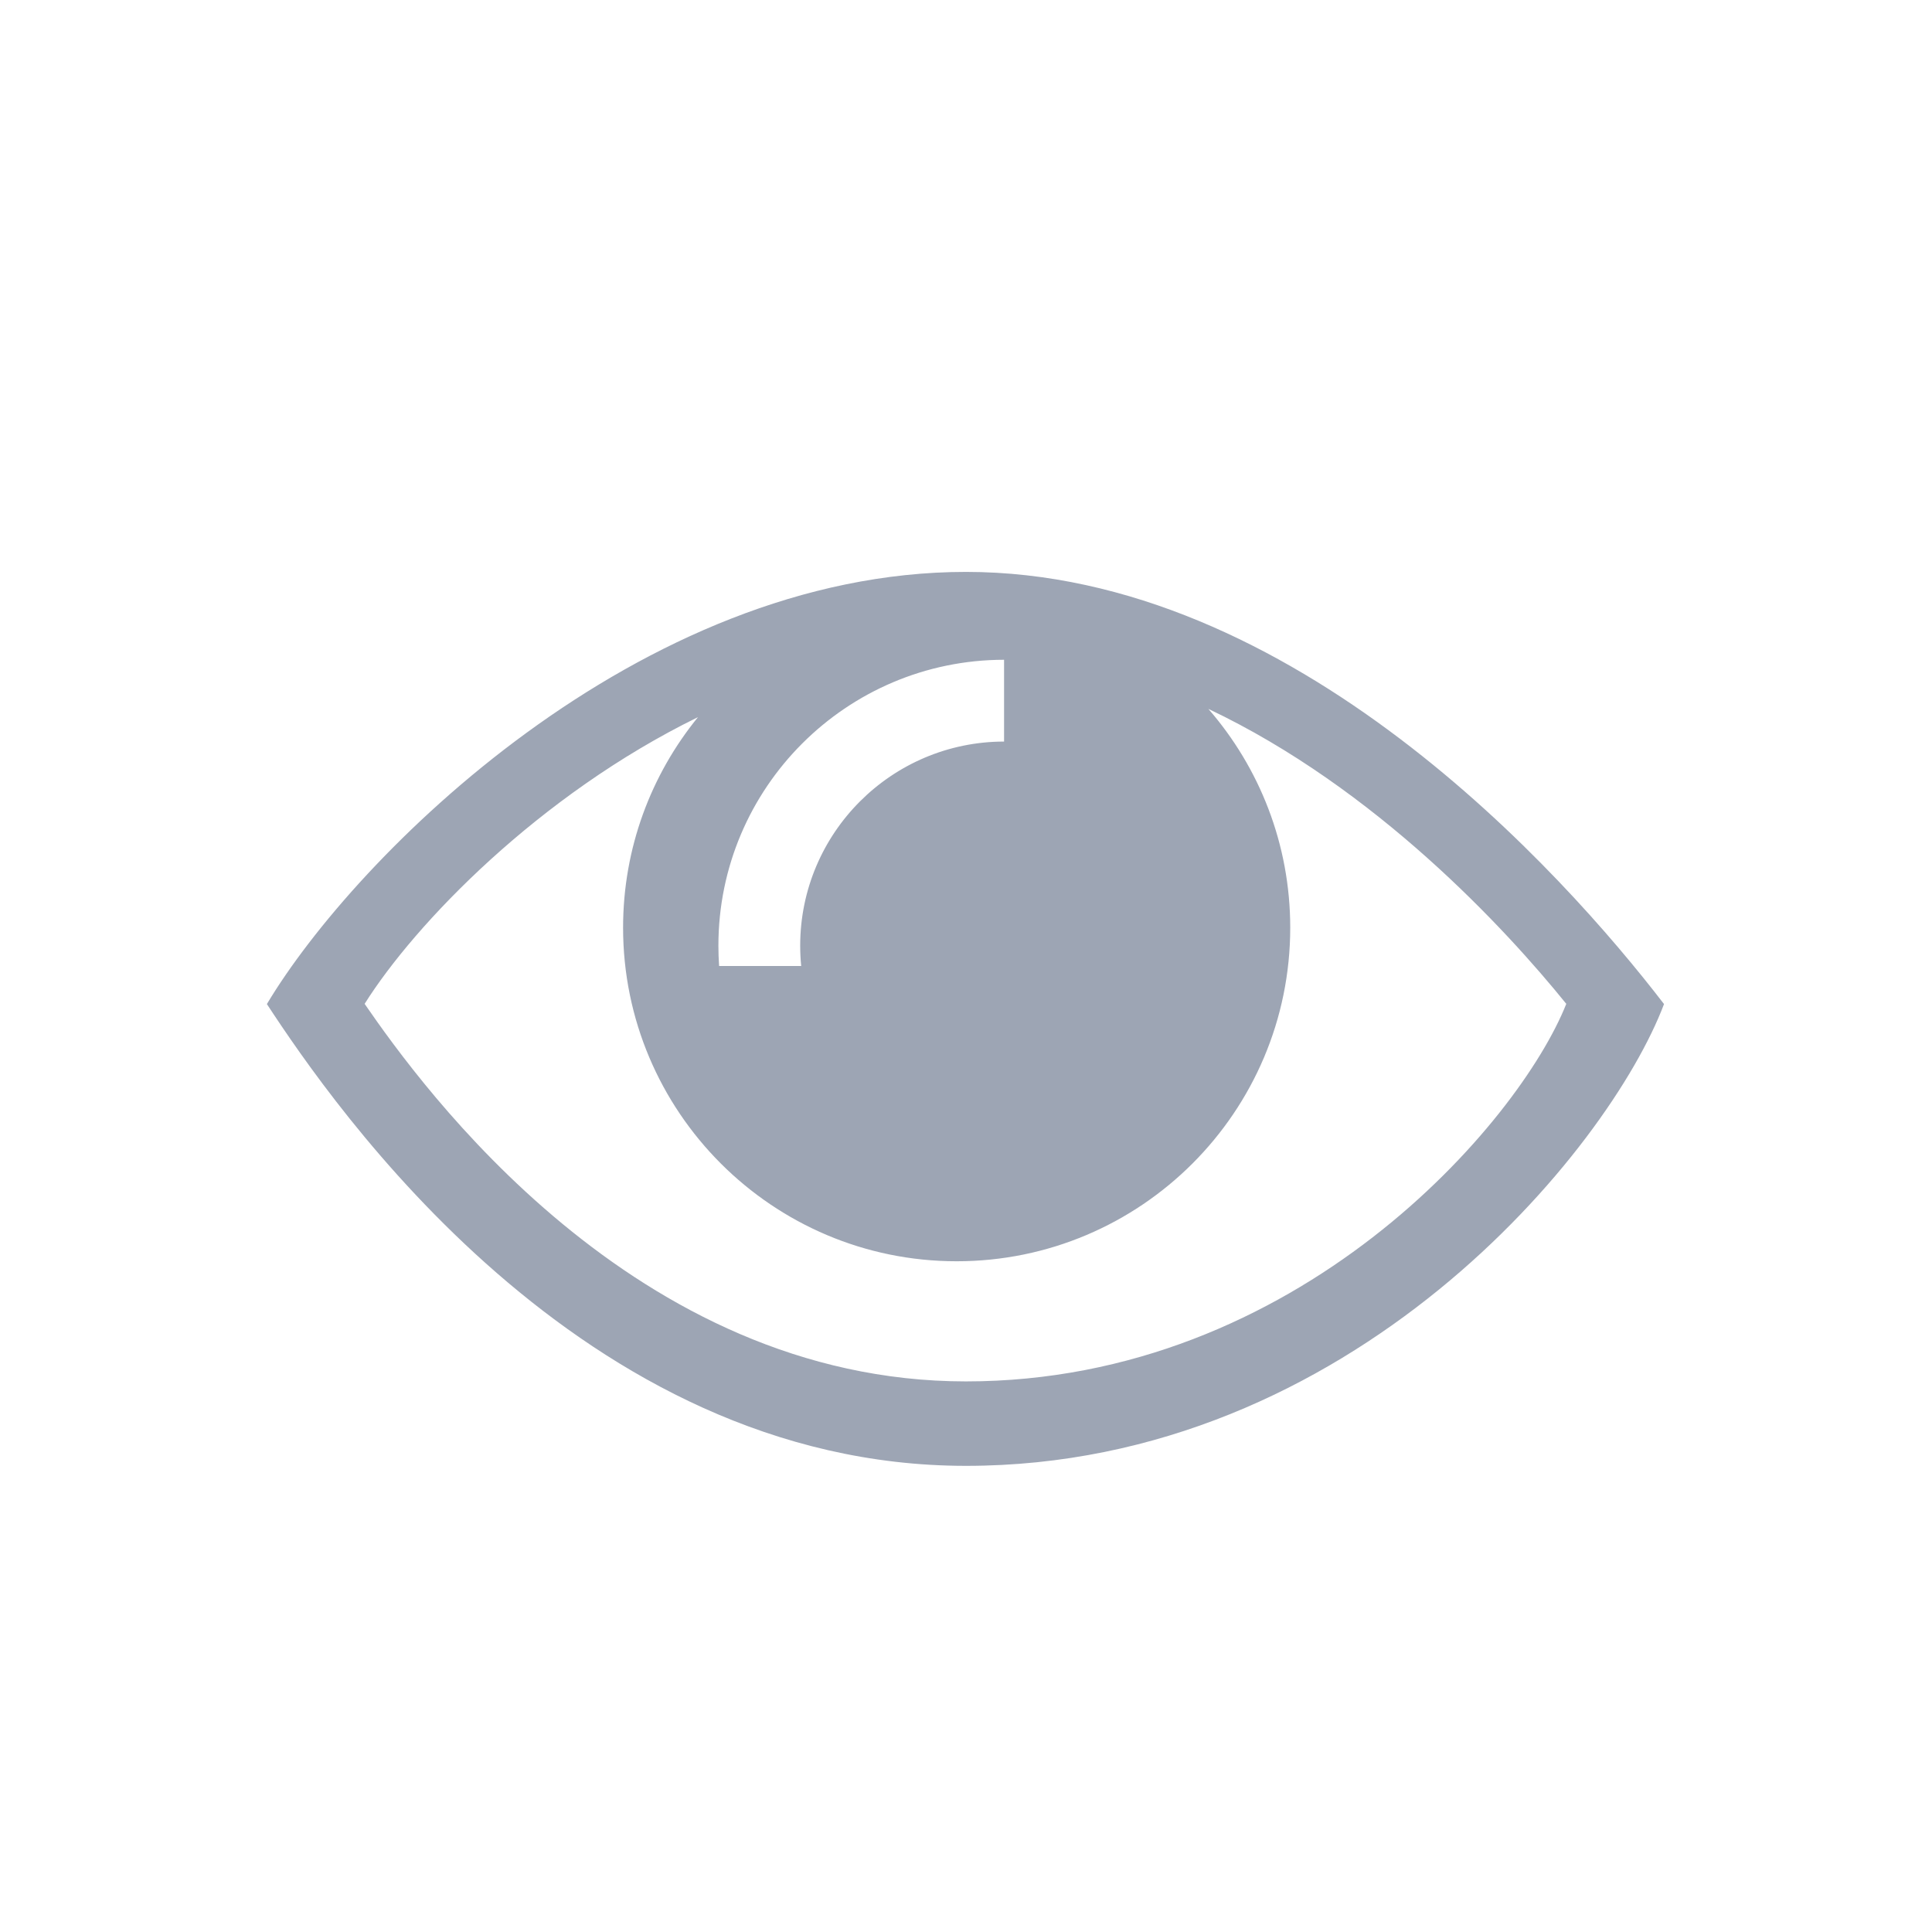<?xml version="1.0" encoding="UTF-8" standalone="no"?>
<!DOCTYPE svg PUBLIC "-//W3C//DTD SVG 1.1//EN" "http://www.w3.org/Graphics/SVG/1.1/DTD/svg11.dtd">
<svg width="100%" height="100%" viewBox="0 0 400 400" version="1.1" xmlns="http://www.w3.org/2000/svg" xmlns:xlink="http://www.w3.org/1999/xlink" xml:space="preserve" xmlns:serif="http://www.serif.com/" style="fill-rule:evenodd;clip-rule:evenodd;stroke-linejoin:round;stroke-miterlimit:1.414;">
    <g>
        <path d="M55.257,207.881C73.563,177.249 132.273,118.407 200,118.407C267.727,118.407 323.53,180.576 344.517,207.881C333.14,238.017 279.84,303.489 200,303.489C120.16,303.489 69.026,228.891 55.257,207.881ZM250.179,146.767C260.735,158.897 267.129,174.742 267.129,192.069C267.129,230.185 236.183,261.132 198.066,261.132C159.949,261.132 129.003,230.185 129.003,192.069C129.003,175.543 134.819,160.366 144.515,148.474C111.515,164.625 85.904,191.274 75.492,207.837C87.335,225.014 131.314,286.005 199.984,286.005C268.654,286.005 314.496,232.475 324.281,207.837C311.774,192.368 284.89,163.214 250.179,146.767ZM165.878,200C165.741,198.616 165.671,197.213 165.671,195.794C165.671,172.486 184.58,153.56 207.881,153.532L207.881,136.598C175.234,136.626 148.737,163.14 148.737,195.794C148.737,197.208 148.787,198.611 148.885,200L165.878,200Z" style="fill:rgb(157,165,180);"/>
    </g>
</svg>
